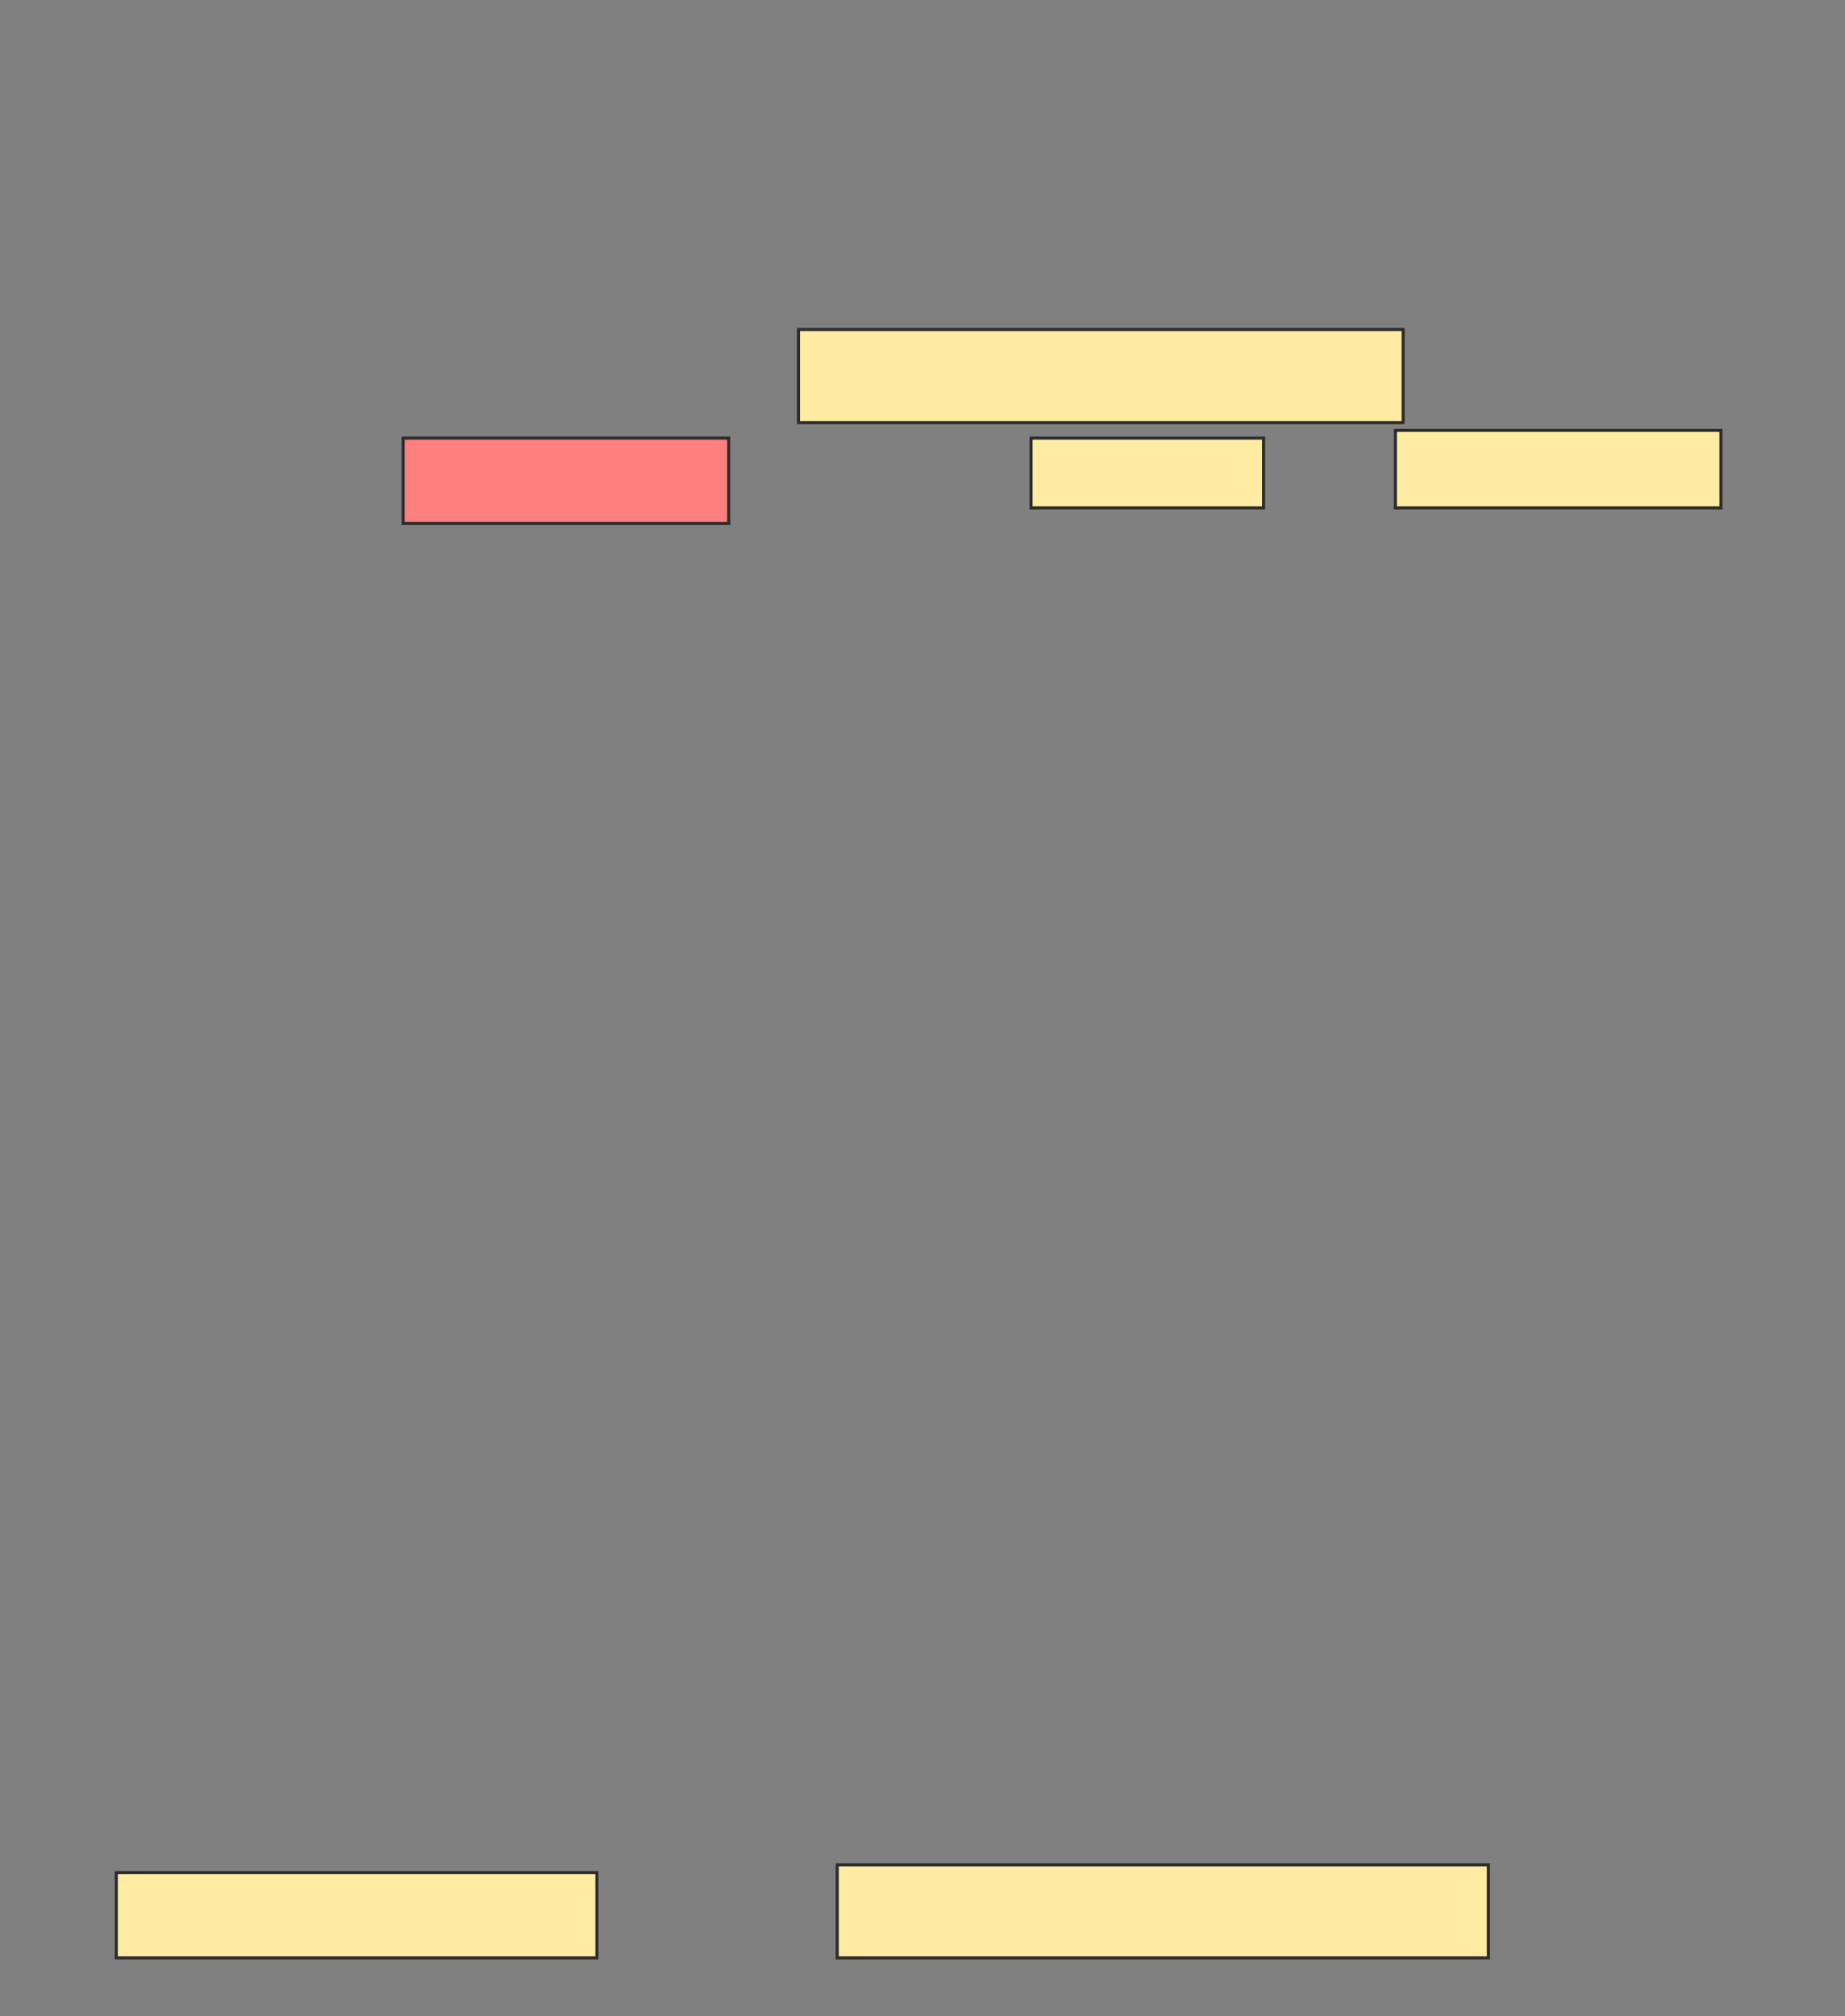 <svg height="650" width="595" xmlns="http://www.w3.org/2000/svg">
 <rect width="100%" height="100%" fill="#808080" stroke="none"/>
 <!-- Created with Image Occlusion Enhanced -->
 <g>
  <title>Labels</title>
 </g>
 <g>
  <title>Masks</title>
  <rect fill="#FFEBA2" height="30" id="586e5665464b47a8b729fae0cb17a899-ao-1" stroke="#2D2D2D" width="195" x="257.5" y="106.25"/>
  <rect class="qshape" fill="#FF7E7E" height="27.5" id="586e5665464b47a8b729fae0cb17a899-ao-2" stroke="#2D2D2D" width="105" x="130" y="141.25"/>
  <rect fill="#FFEBA2" height="22.5" id="586e5665464b47a8b729fae0cb17a899-ao-3" stroke="#2D2D2D" width="75" x="332.5" y="141.25"/>
  <rect fill="#FFEBA2" height="25" id="586e5665464b47a8b729fae0cb17a899-ao-4" stroke="#2D2D2D" width="105" x="450" y="138.75"/>
  <rect fill="#FFEBA2" height="27.5" id="586e5665464b47a8b729fae0cb17a899-ao-5" stroke="#2D2D2D" width="155" x="37.5" y="603.75"/>
  <rect fill="#FFEBA2" height="30" id="586e5665464b47a8b729fae0cb17a899-ao-6" stroke="#2D2D2D" width="210" x="270" y="601.25"/>
 </g>
</svg>